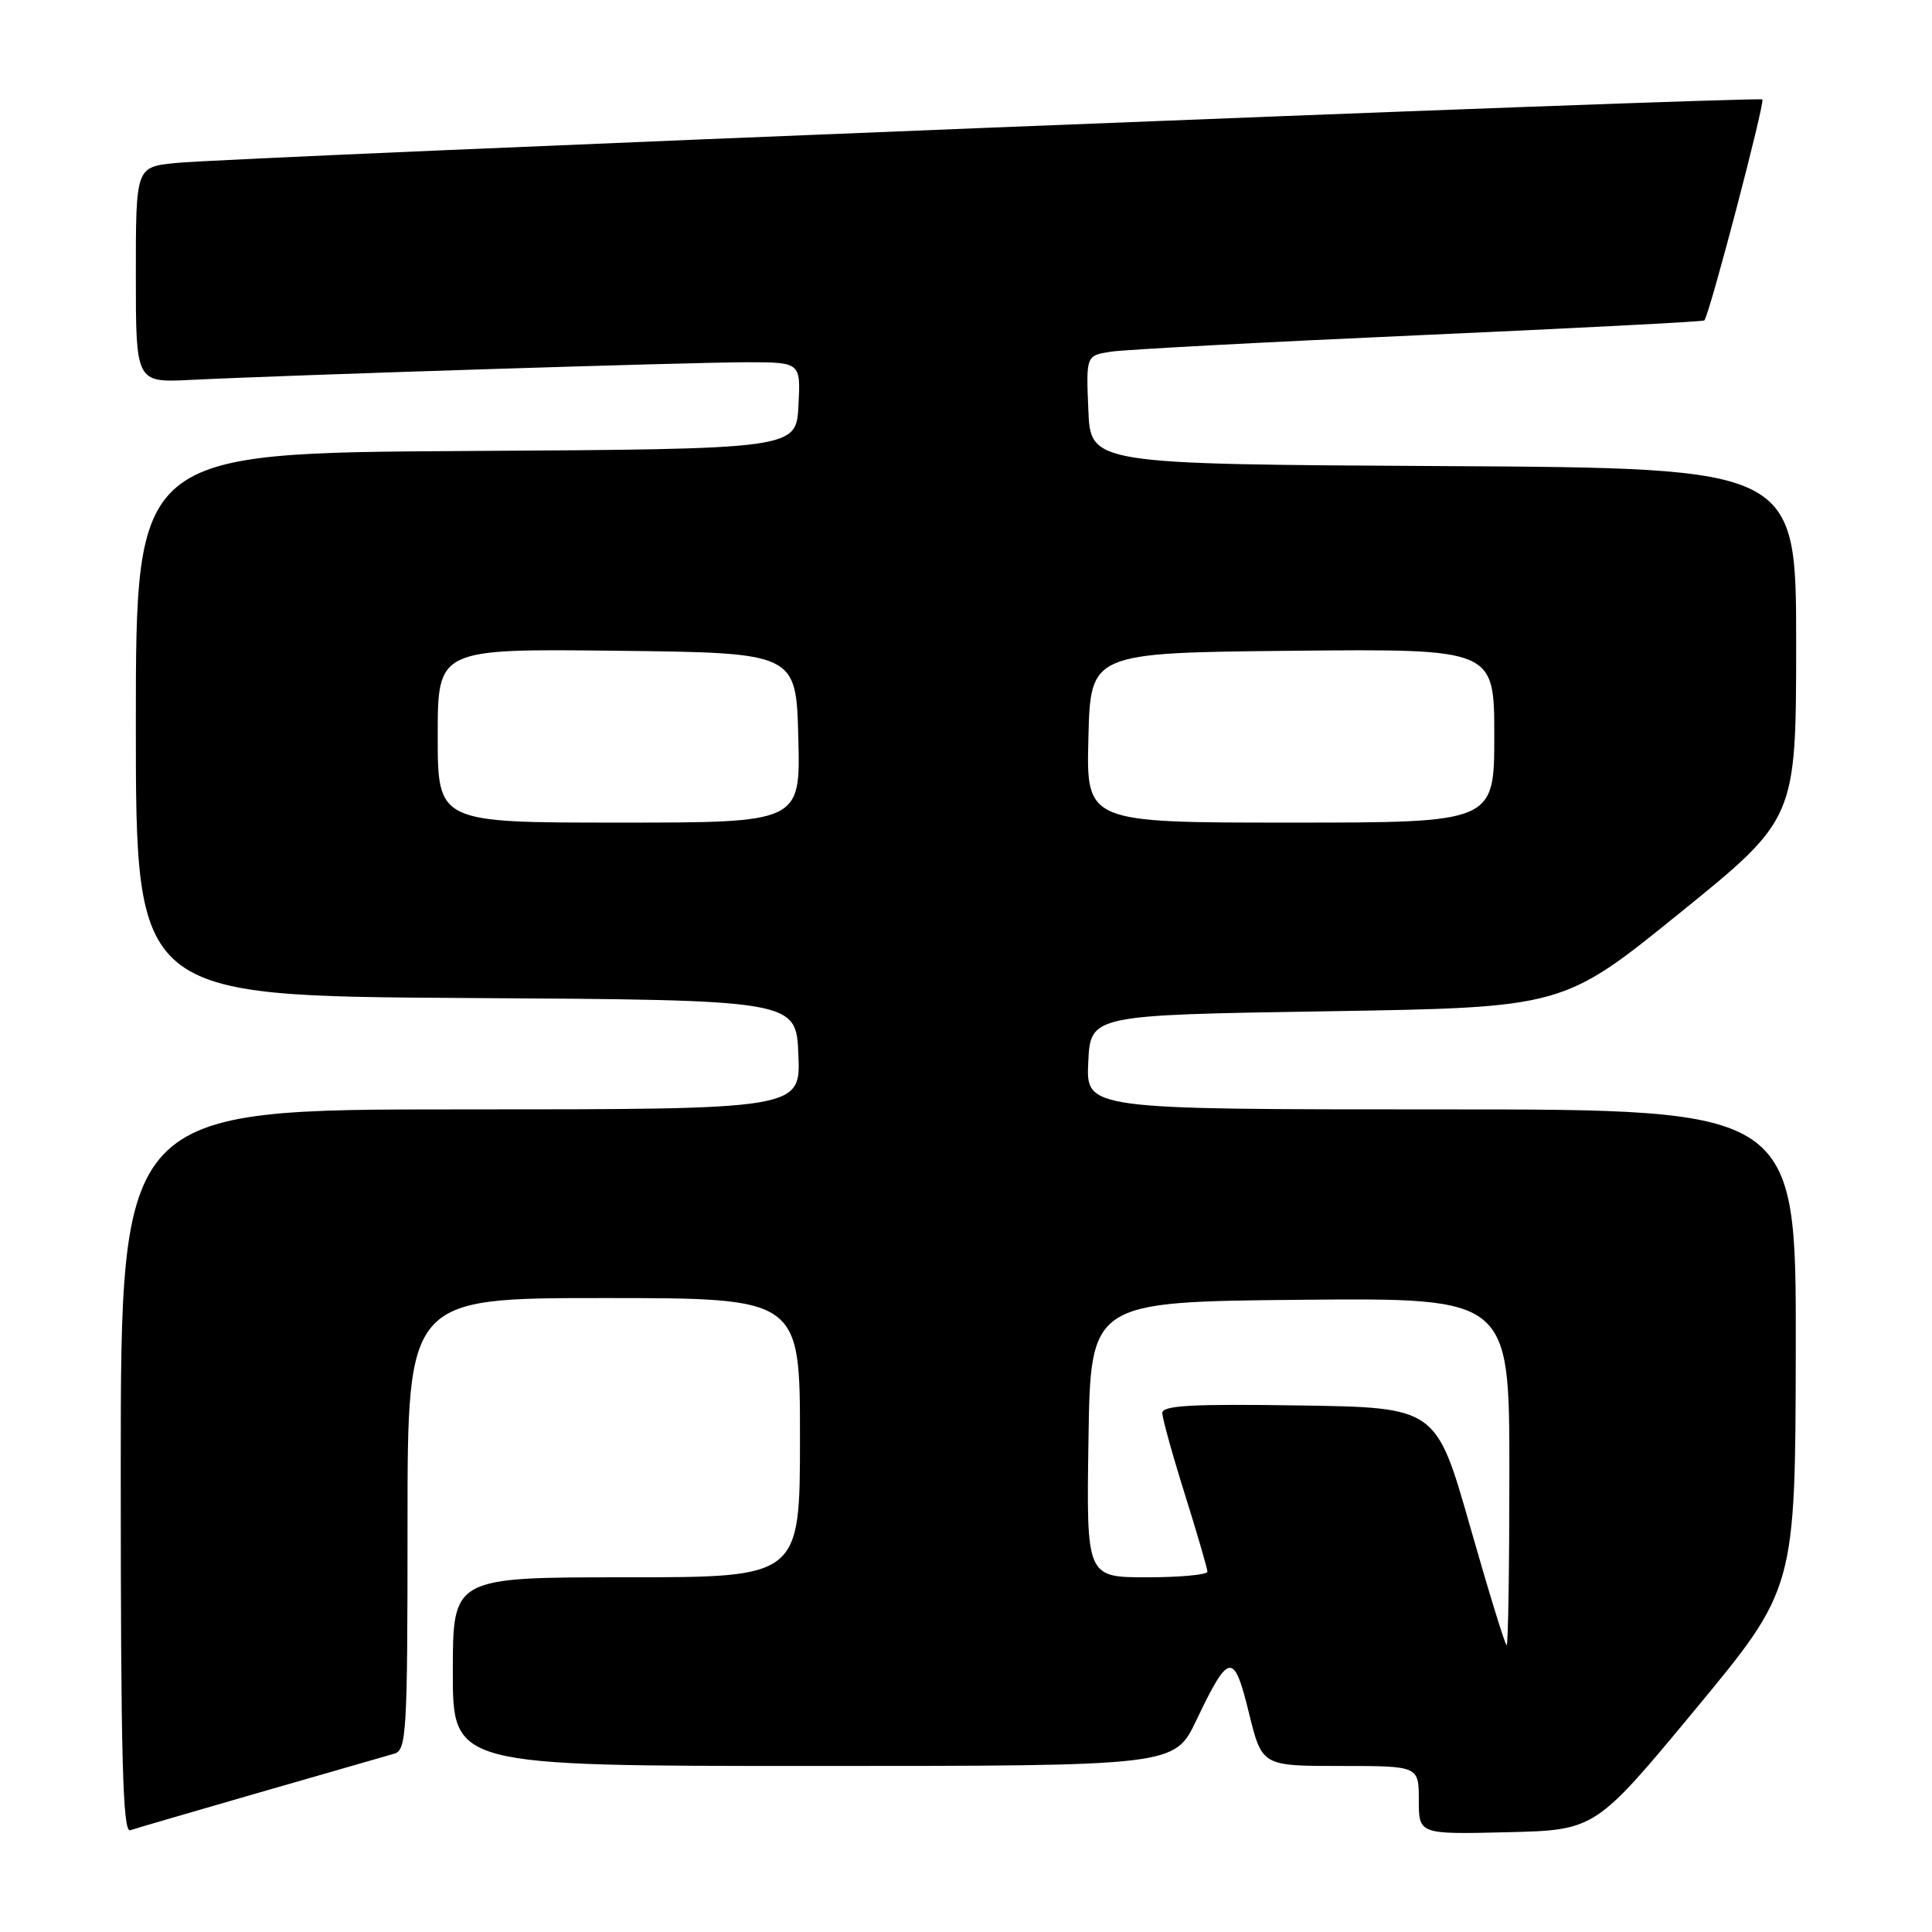 <?xml version="1.0" encoding="UTF-8" standalone="no"?>
<!DOCTYPE svg PUBLIC "-//W3C//DTD SVG 1.1//EN" "http://www.w3.org/Graphics/SVG/1.1/DTD/svg11.dtd" >
<svg xmlns="http://www.w3.org/2000/svg" xmlns:xlink="http://www.w3.org/1999/xlink" version="1.1" viewBox="0 0 256 256">
 <g >
 <path fill="currentColor"
d=" M 34.50 237.48 C 43.30 234.95 51.29 232.64 52.25 232.37 C 53.87 231.90 54.00 229.58 54.00 201.93 C 54.00 172.00 54.00 172.00 80.00 172.00 C 106.00 172.00 106.00 172.00 106.00 190.50 C 106.00 209.00 106.00 209.00 83.00 209.00 C 60.00 209.00 60.00 209.00 60.00 221.50 C 60.00 234.00 60.00 234.00 107.82 234.00 C 155.63 234.00 155.63 234.00 158.52 227.95 C 162.85 218.89 163.49 218.81 165.49 226.97 C 167.22 234.00 167.22 234.00 177.61 234.00 C 188.00 234.00 188.00 234.00 188.00 238.53 C 188.00 243.06 188.00 243.06 199.69 242.78 C 211.38 242.50 211.38 242.50 224.64 226.50 C 237.89 210.50 237.89 210.50 237.95 178.75 C 238.00 147.00 238.00 147.00 190.95 147.00 C 143.90 147.00 143.90 147.00 144.20 140.75 C 144.50 134.50 144.50 134.50 175.80 134.00 C 207.11 133.50 207.11 133.50 222.55 121.00 C 237.99 108.50 237.99 108.50 238.00 85.26 C 238.00 62.02 238.00 62.02 191.25 61.76 C 144.50 61.50 144.50 61.50 144.21 54.30 C 143.91 47.11 143.91 47.11 147.21 46.60 C 149.02 46.32 167.38 45.34 188.00 44.42 C 208.62 43.50 225.65 42.62 225.83 42.46 C 226.46 41.91 233.90 13.57 233.52 13.18 C 233.05 12.72 30.87 20.81 23.25 21.60 C 18.00 22.14 18.00 22.14 18.00 36.42 C 18.00 50.70 18.00 50.70 25.25 50.34 C 38.41 49.69 91.60 48.00 98.92 48.00 C 106.10 48.00 106.10 48.00 105.80 53.75 C 105.50 59.50 105.50 59.50 61.75 59.76 C 18.00 60.02 18.00 60.02 18.00 96.00 C 18.00 131.98 18.00 131.98 61.75 132.24 C 105.50 132.50 105.50 132.50 105.79 139.75 C 106.09 147.00 106.09 147.00 61.04 147.00 C 16.00 147.00 16.00 147.00 16.00 194.97 C 16.00 232.90 16.26 242.85 17.25 242.52 C 17.94 242.28 25.70 240.02 34.50 237.48 Z  M 194.79 202.25 C 190.30 186.50 190.30 186.50 172.15 186.23 C 157.98 186.01 154.00 186.23 154.01 187.23 C 154.02 187.93 155.36 192.78 157.00 198.00 C 158.64 203.22 159.98 207.84 159.99 208.25 C 159.99 208.66 156.39 209.00 151.98 209.00 C 143.95 209.00 143.95 209.00 144.23 190.75 C 144.50 172.50 144.50 172.50 172.25 172.23 C 200.00 171.97 200.00 171.97 200.00 194.98 C 200.00 207.64 199.84 218.00 199.64 218.00 C 199.44 218.00 197.26 210.91 194.79 202.25 Z  M 58.00 97.48 C 58.00 85.96 58.00 85.96 81.75 86.23 C 105.50 86.50 105.50 86.50 105.78 97.75 C 106.07 109.00 106.07 109.00 82.03 109.00 C 58.00 109.00 58.00 109.00 58.00 97.48 Z  M 144.22 97.75 C 144.50 86.50 144.50 86.50 171.25 86.23 C 198.00 85.97 198.00 85.97 198.00 97.48 C 198.00 109.00 198.00 109.00 170.97 109.00 C 143.93 109.00 143.93 109.00 144.22 97.75 Z "/>
</g>
</svg>